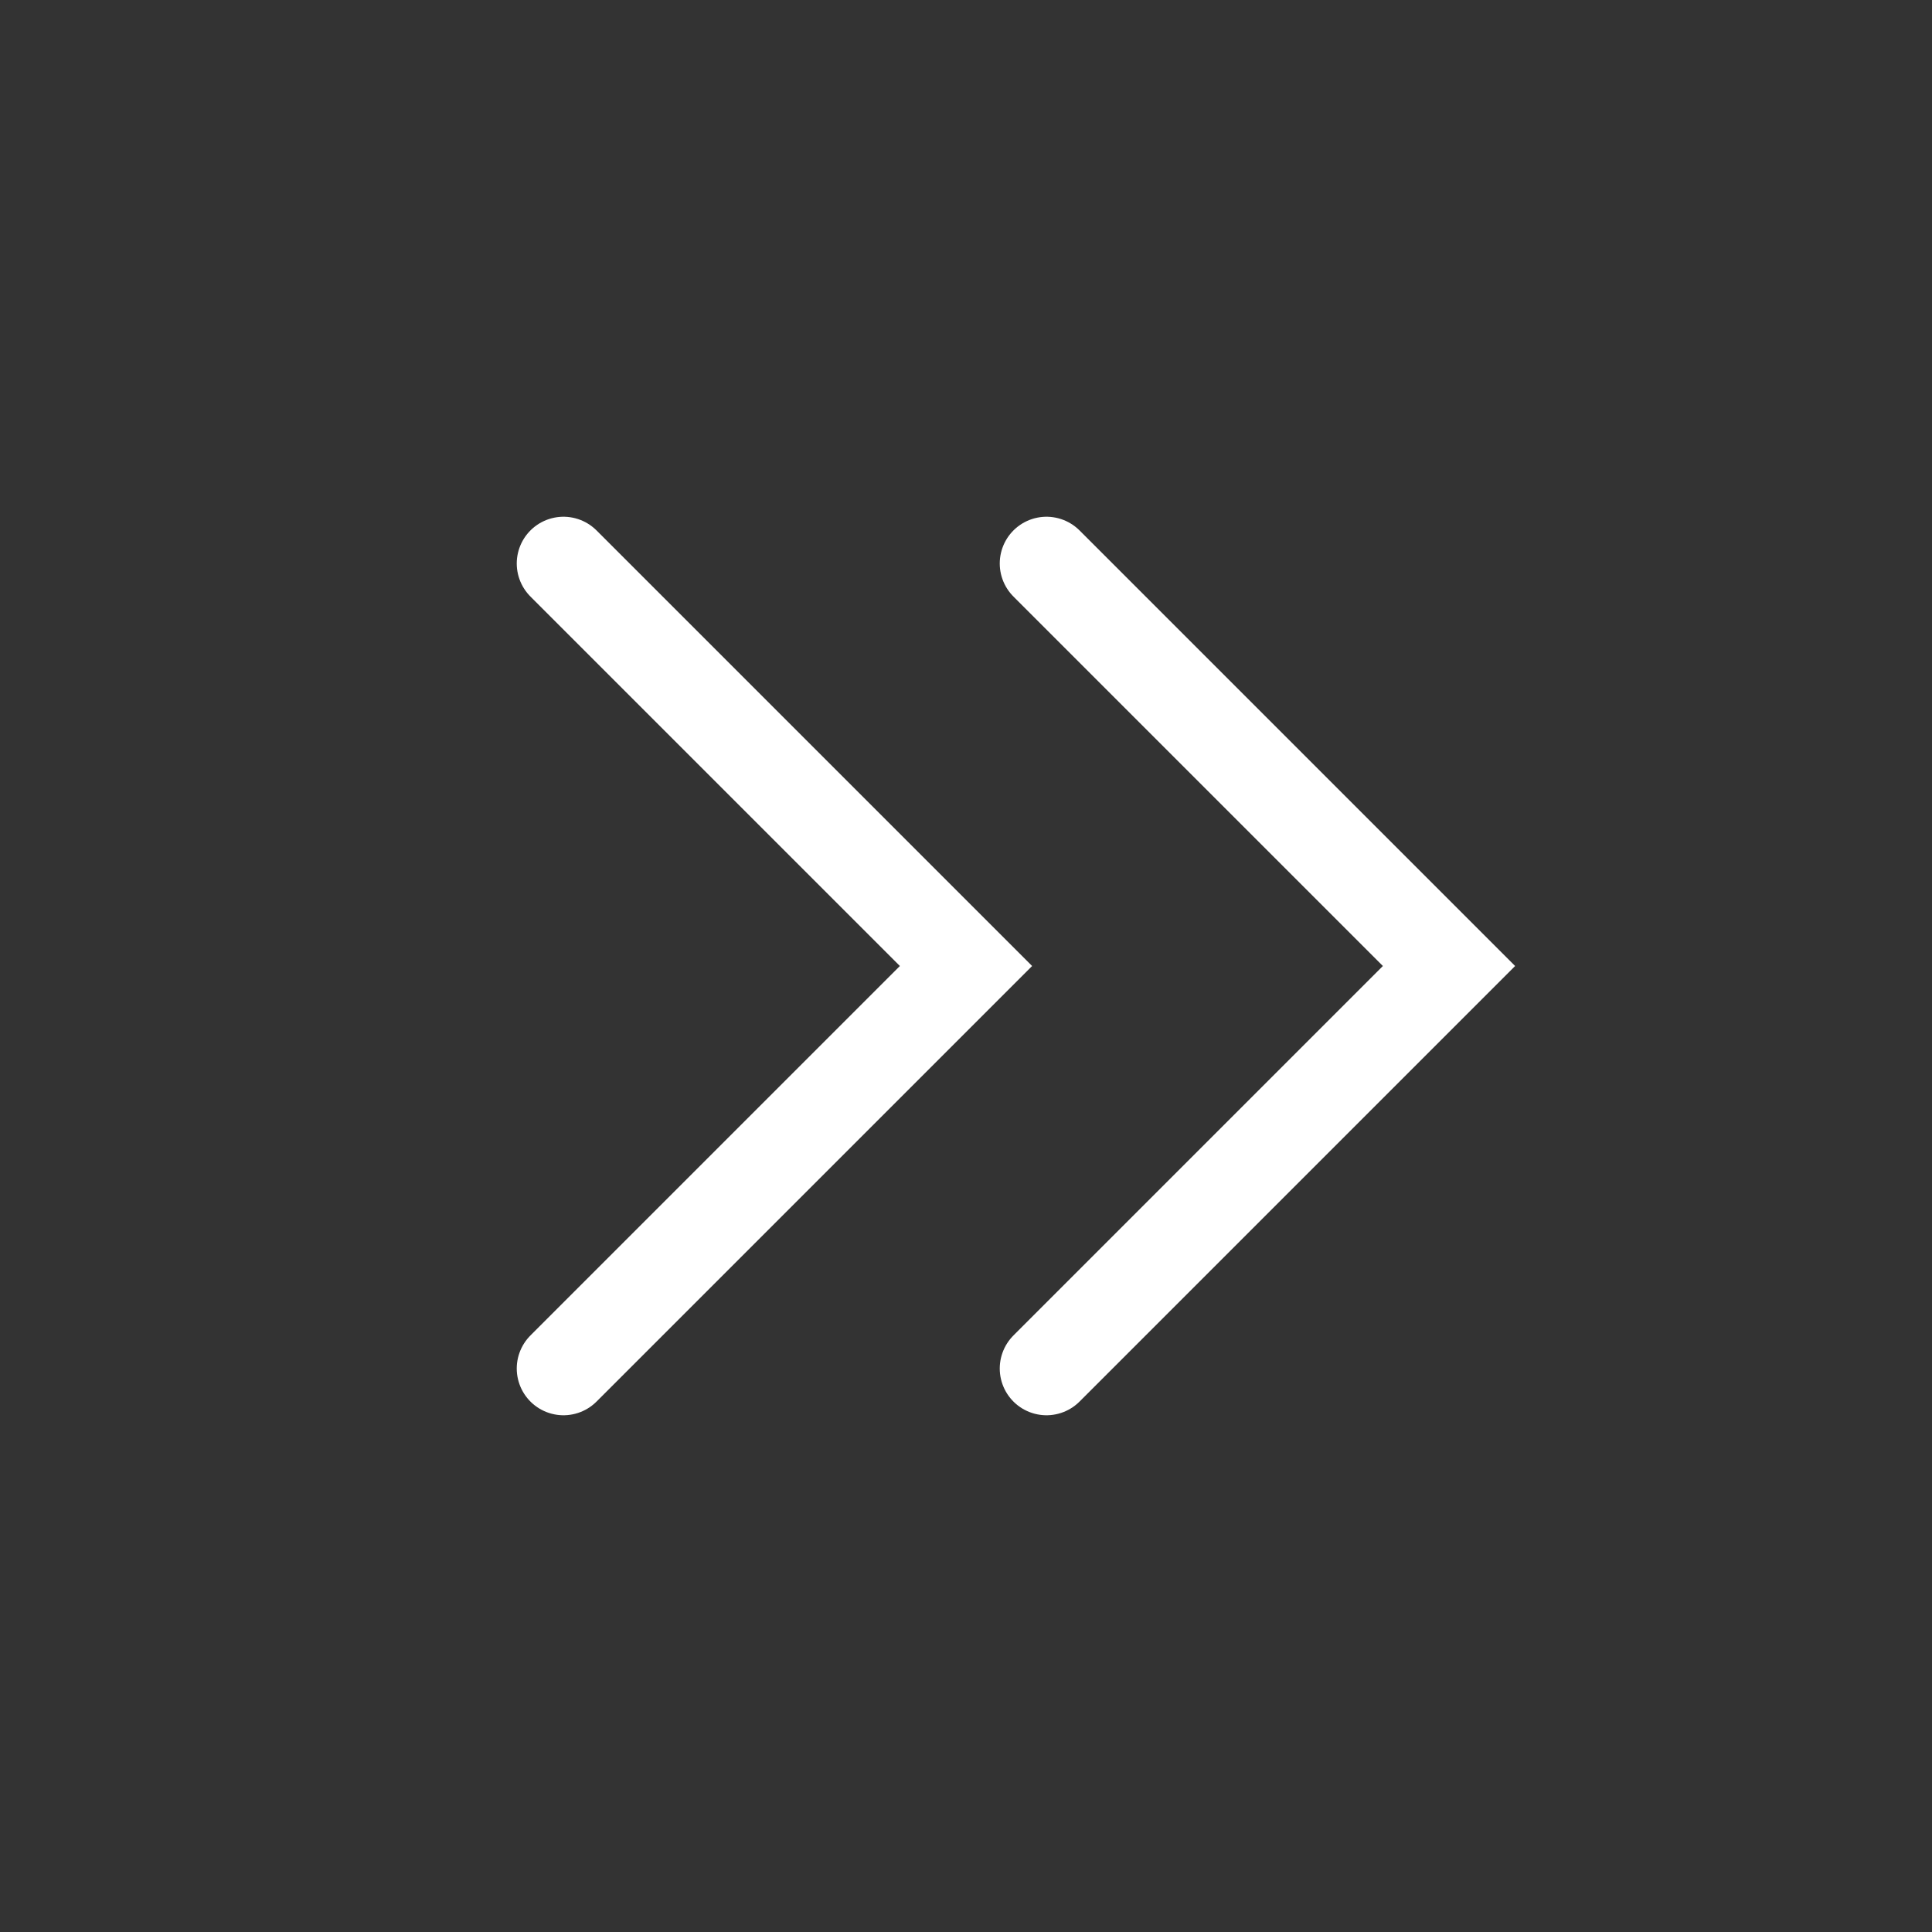 <svg width="62" height="62" viewBox="0 0 62 62" fill="none" xmlns="http://www.w3.org/2000/svg">
<rect x="0" y="0" width="62" height="62" fill="#333333" stroke="none"/>
<path d="M33.583 43.917L46.5 31L33.583 18.083" stroke="white" stroke-width="3" stroke-linecap="round"/>
<path d="M18.083 43.917L31 31L18.083 18.083" stroke="white" stroke-width="3" stroke-linecap="round"/>
</svg>
